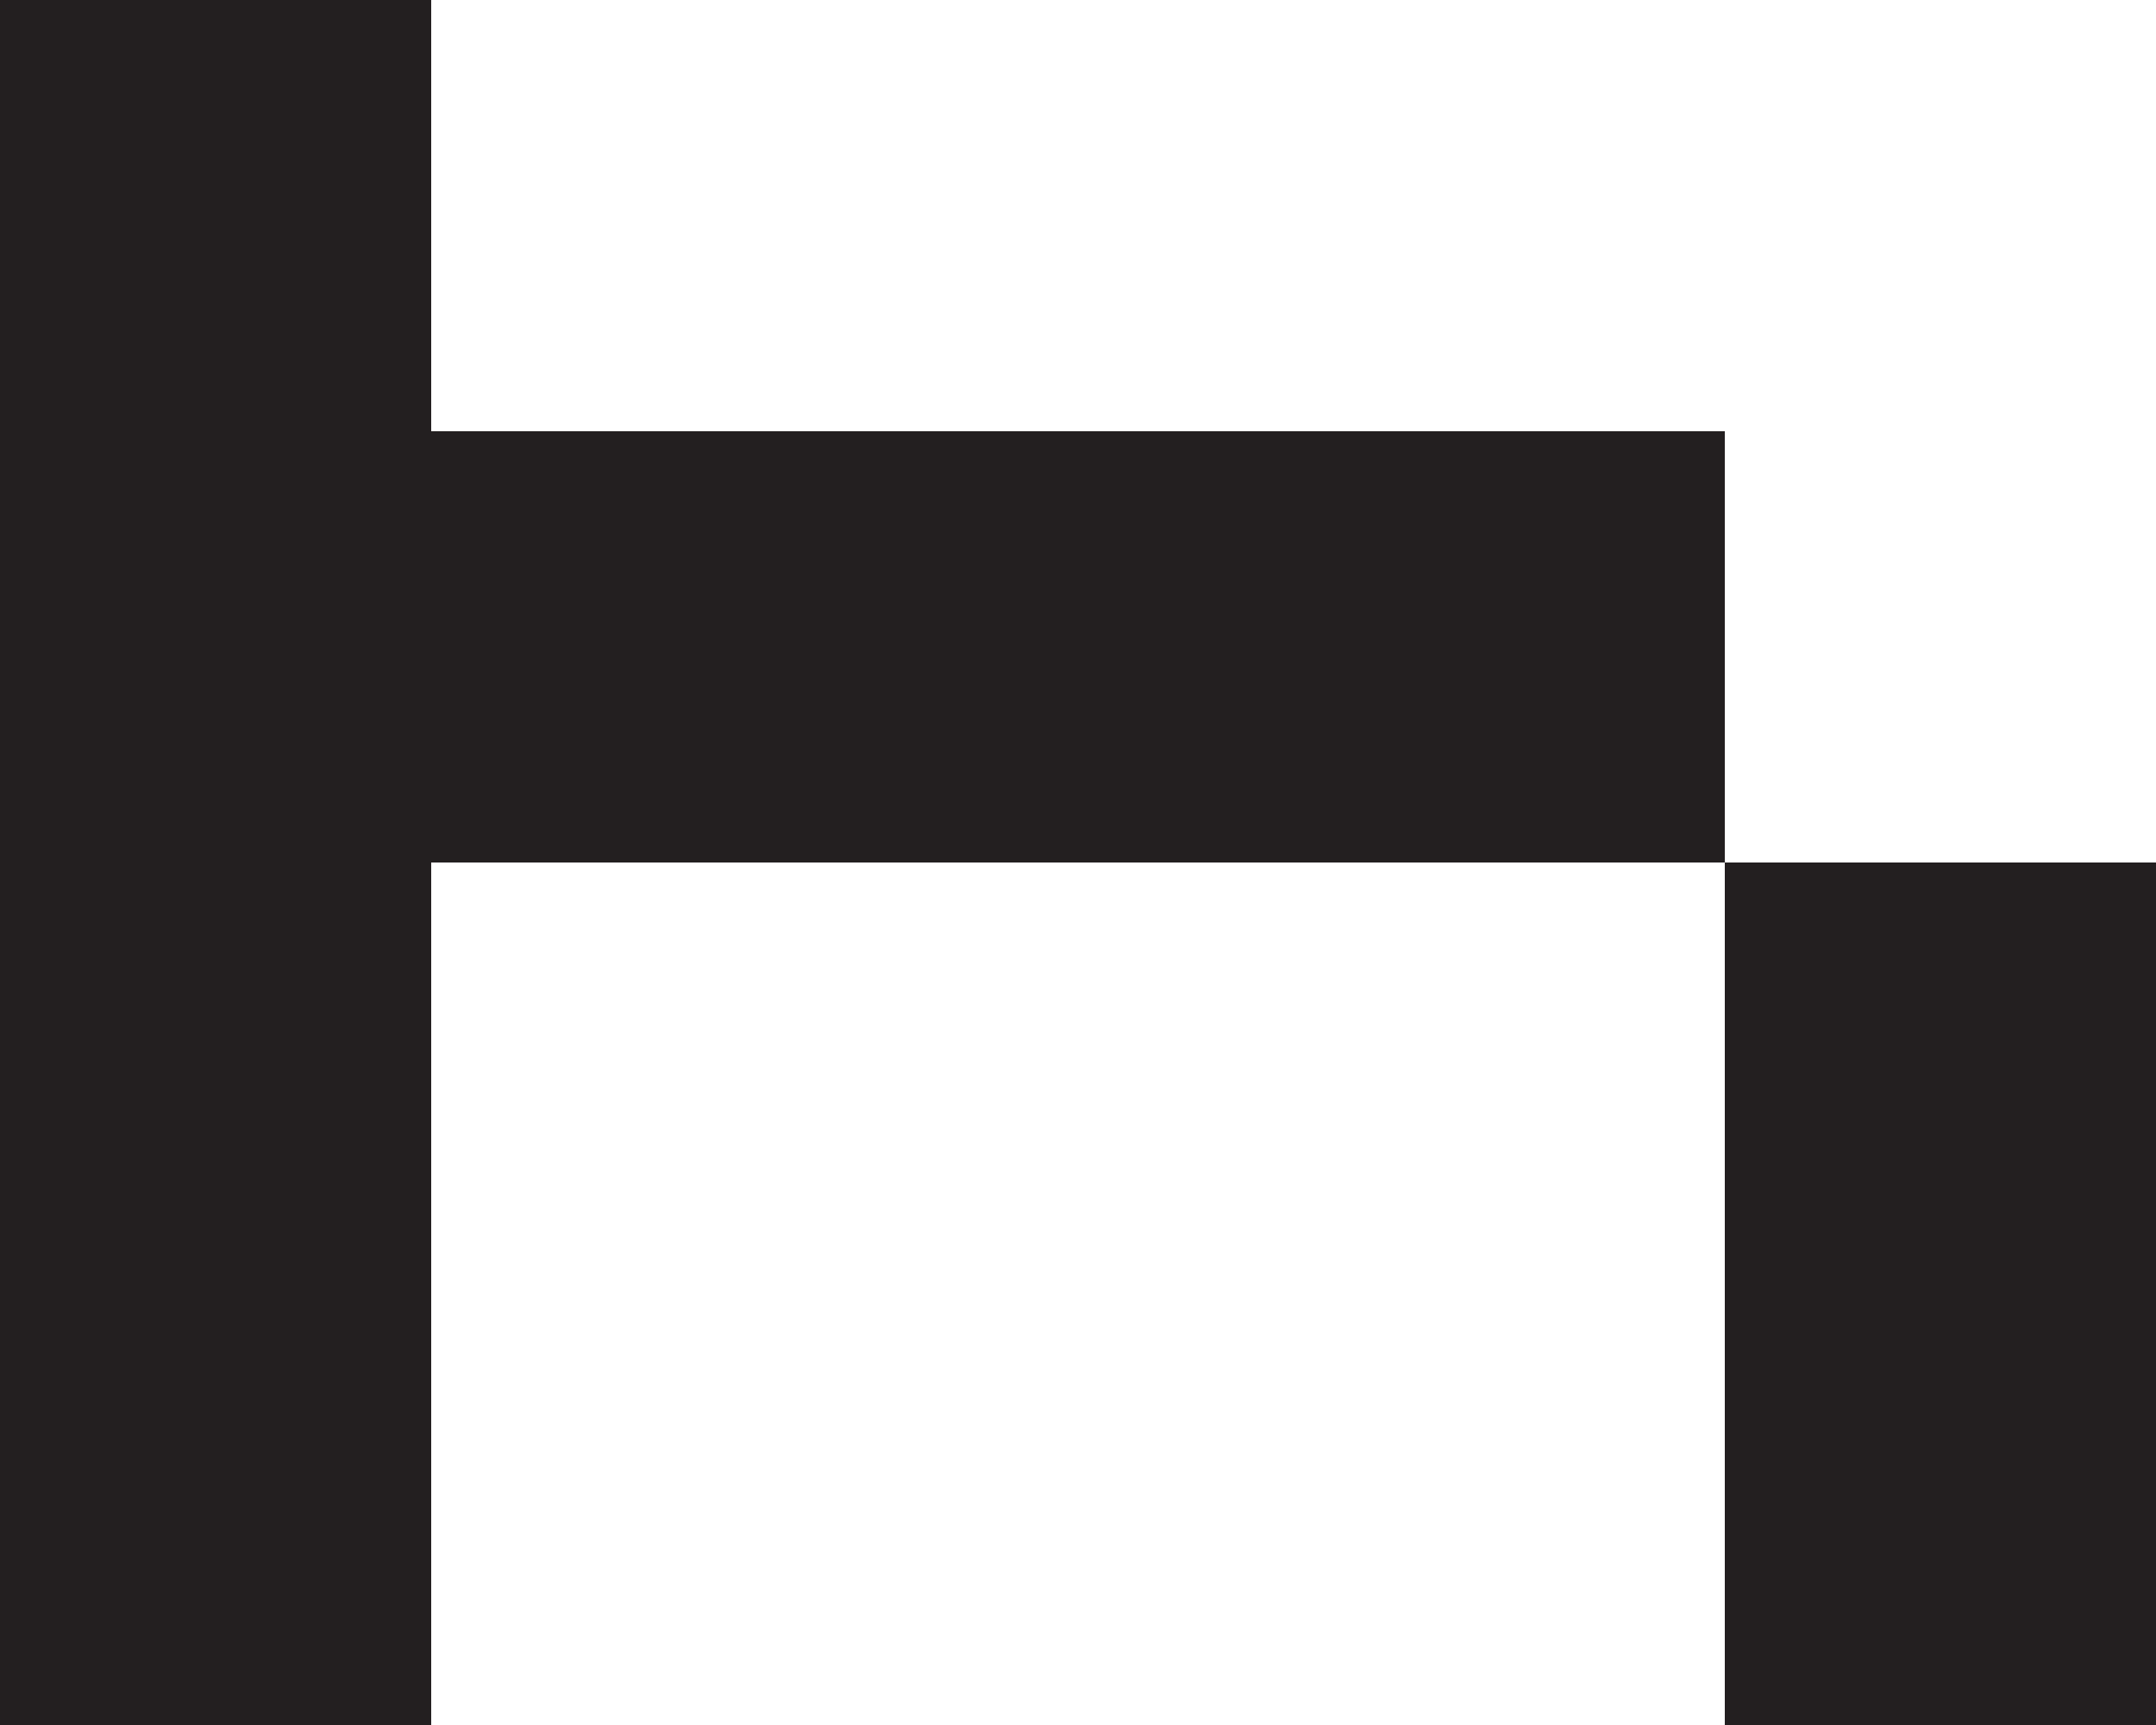 <?xml version="1.0" encoding="UTF-8"?>
<svg id="Layer_1" data-name="Layer 1" xmlns="http://www.w3.org/2000/svg" viewBox="0 0 5 4">
  <defs>
    <style>
      .cls-1 {
        fill: #231f20;
      }
    </style>
  </defs>
  <polygon class="cls-1" points="3 1 2 1 1 1 1 0 0 0 0 1 0 2 0 3 0 4 1 4 1 3 1 2 2 2 3 2 4 2 4 1 3 1"/>
  <polygon class="cls-1" points="4 3 4 4 5 4 5 3 5 2 4 2 4 3"/>
</svg>